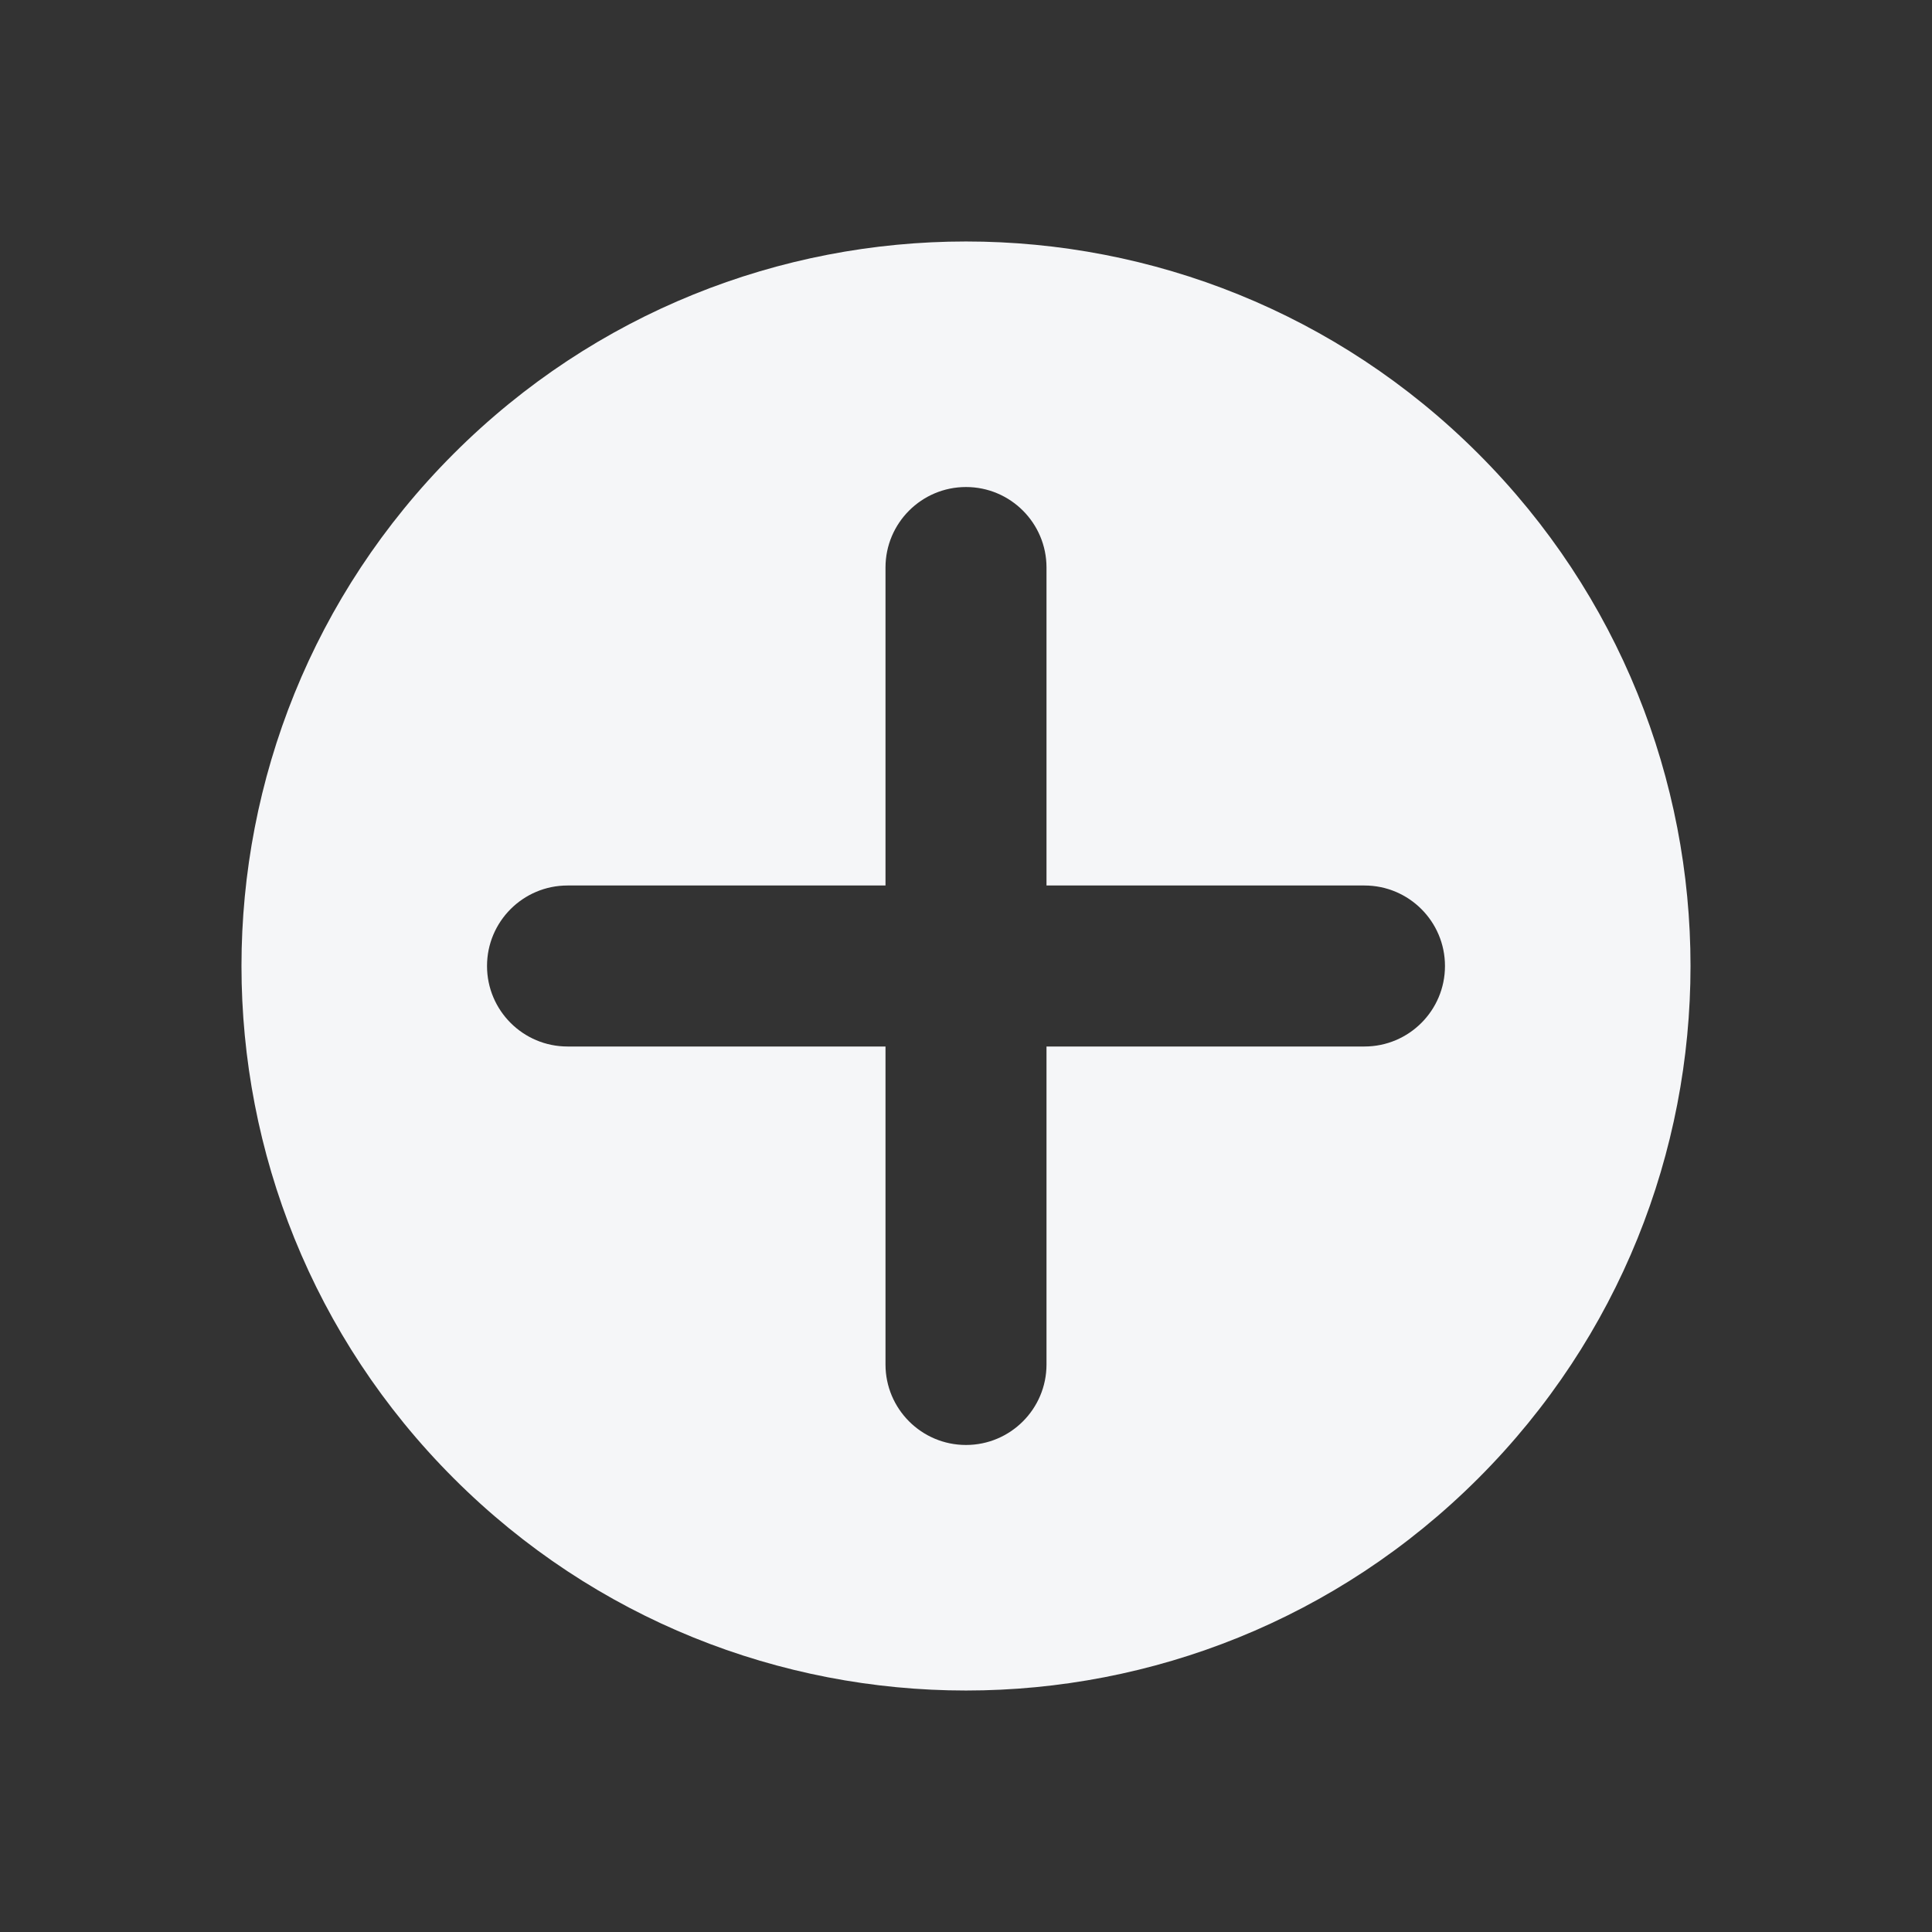 <svg width="24" height="24" viewBox="0 0 24 24" fill="none" xmlns="http://www.w3.org/2000/svg">
<rect x="0" y="0" width="24" height="24" fill="#333333" stroke="none"/>
<path fill-rule="evenodd" clip-rule="evenodd" d="M5.636 18.364C9.151 21.879 14.849 21.879 18.364 18.364C21.879 14.849 21.879 9.151 18.364 5.636C14.849 2.121 9.151 2.121 5.636 5.636C2.121 9.151 2.121 14.849 5.636 18.364ZM7.05 11C6.498 11 6.05 11.448 6.05 12C6.05 12.552 6.498 13 7.05 13H11L11 16.95C11 17.502 11.448 17.95 12 17.95C12.552 17.95 13 17.502 13 16.95V13H16.95C17.502 13 17.95 12.552 17.95 12C17.95 11.448 17.502 11 16.95 11H13L13 7.05C13 6.498 12.552 6.05 12 6.05C11.448 6.05 11 6.498 11 7.05L11 11H7.05Z" fill="#F5F6F8"/>
</svg>
